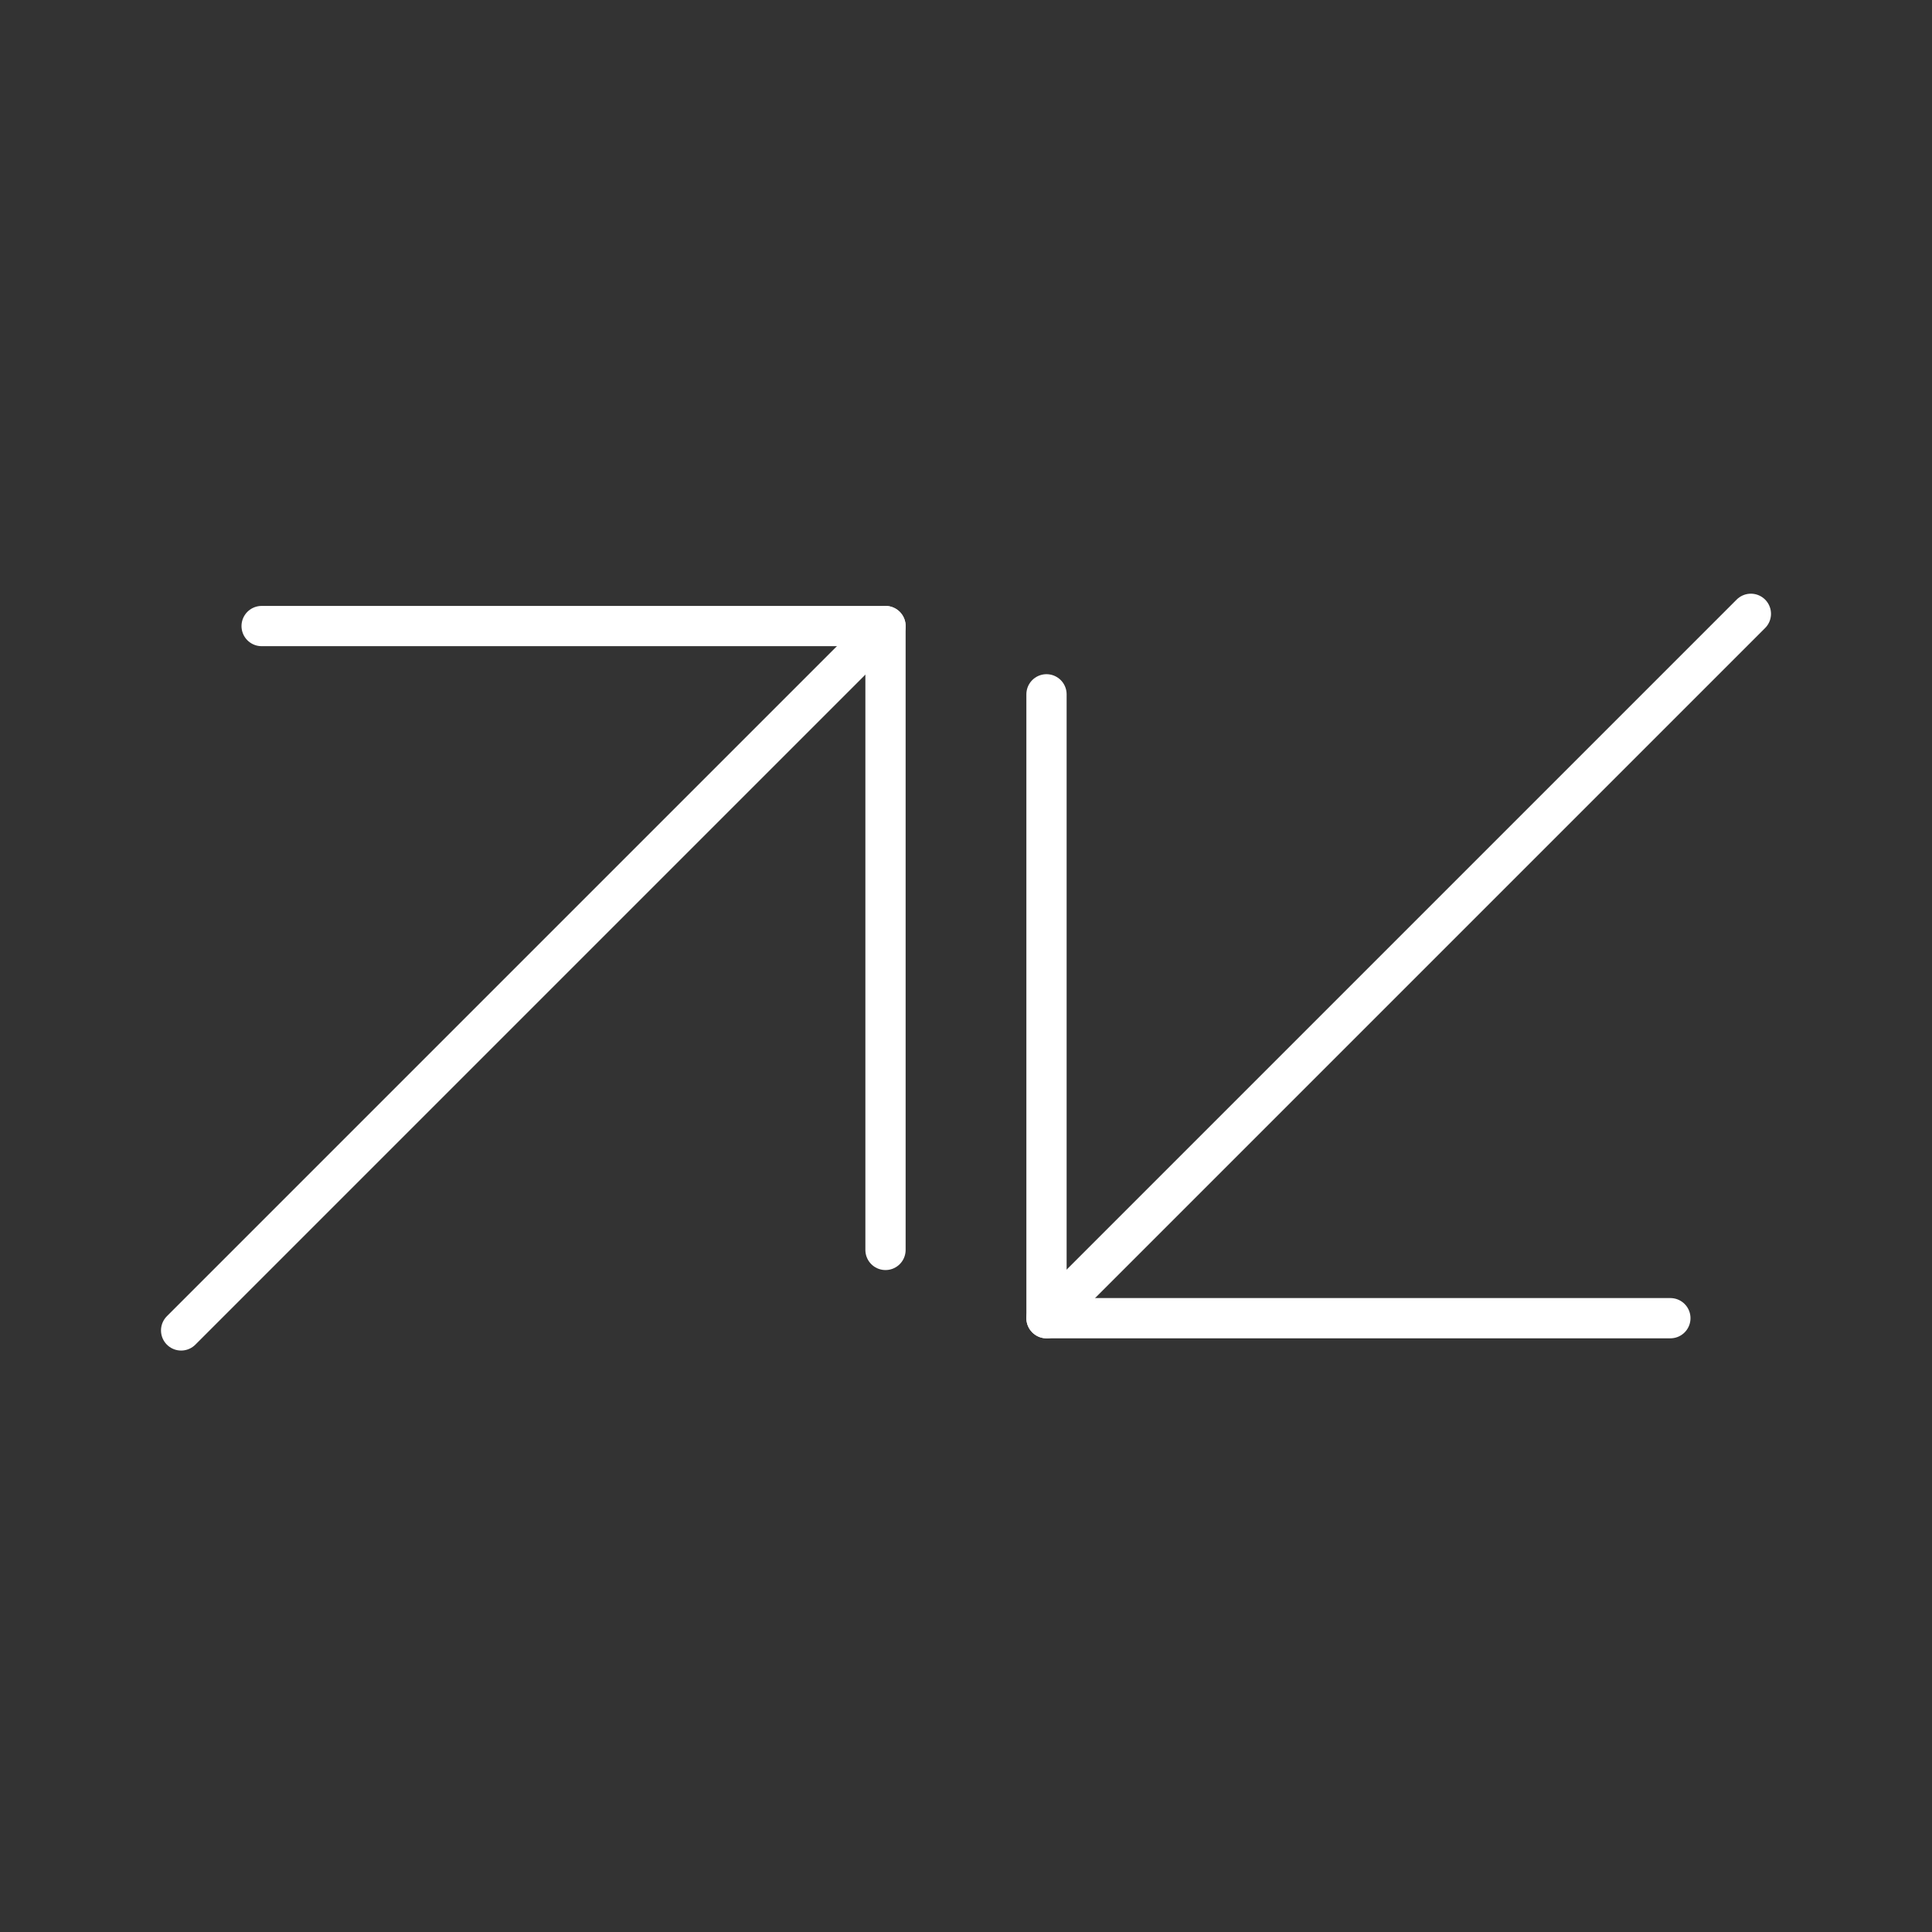 <?xml version="1.0" encoding="UTF-8"?><svg id="a" xmlns="http://www.w3.org/2000/svg" viewBox="0 0 48 48"><rect x="0" y="0" width="48" height="48" fill="#333333" stroke="none"/><defs><style>.d{fill:none;stroke:#fff;stroke-linecap:round;stroke-linejoin:round;}</style></defs><path class="d" d="m6.5 15.554h15.5v15.5"/><path class="d" d="m22 15.554-17.5 17.5"/><path class="d" d="m41.5 32.75h-15.5v-15.5"/><path class="d" d="m26 32.75 17.5-17.5"/></svg>
